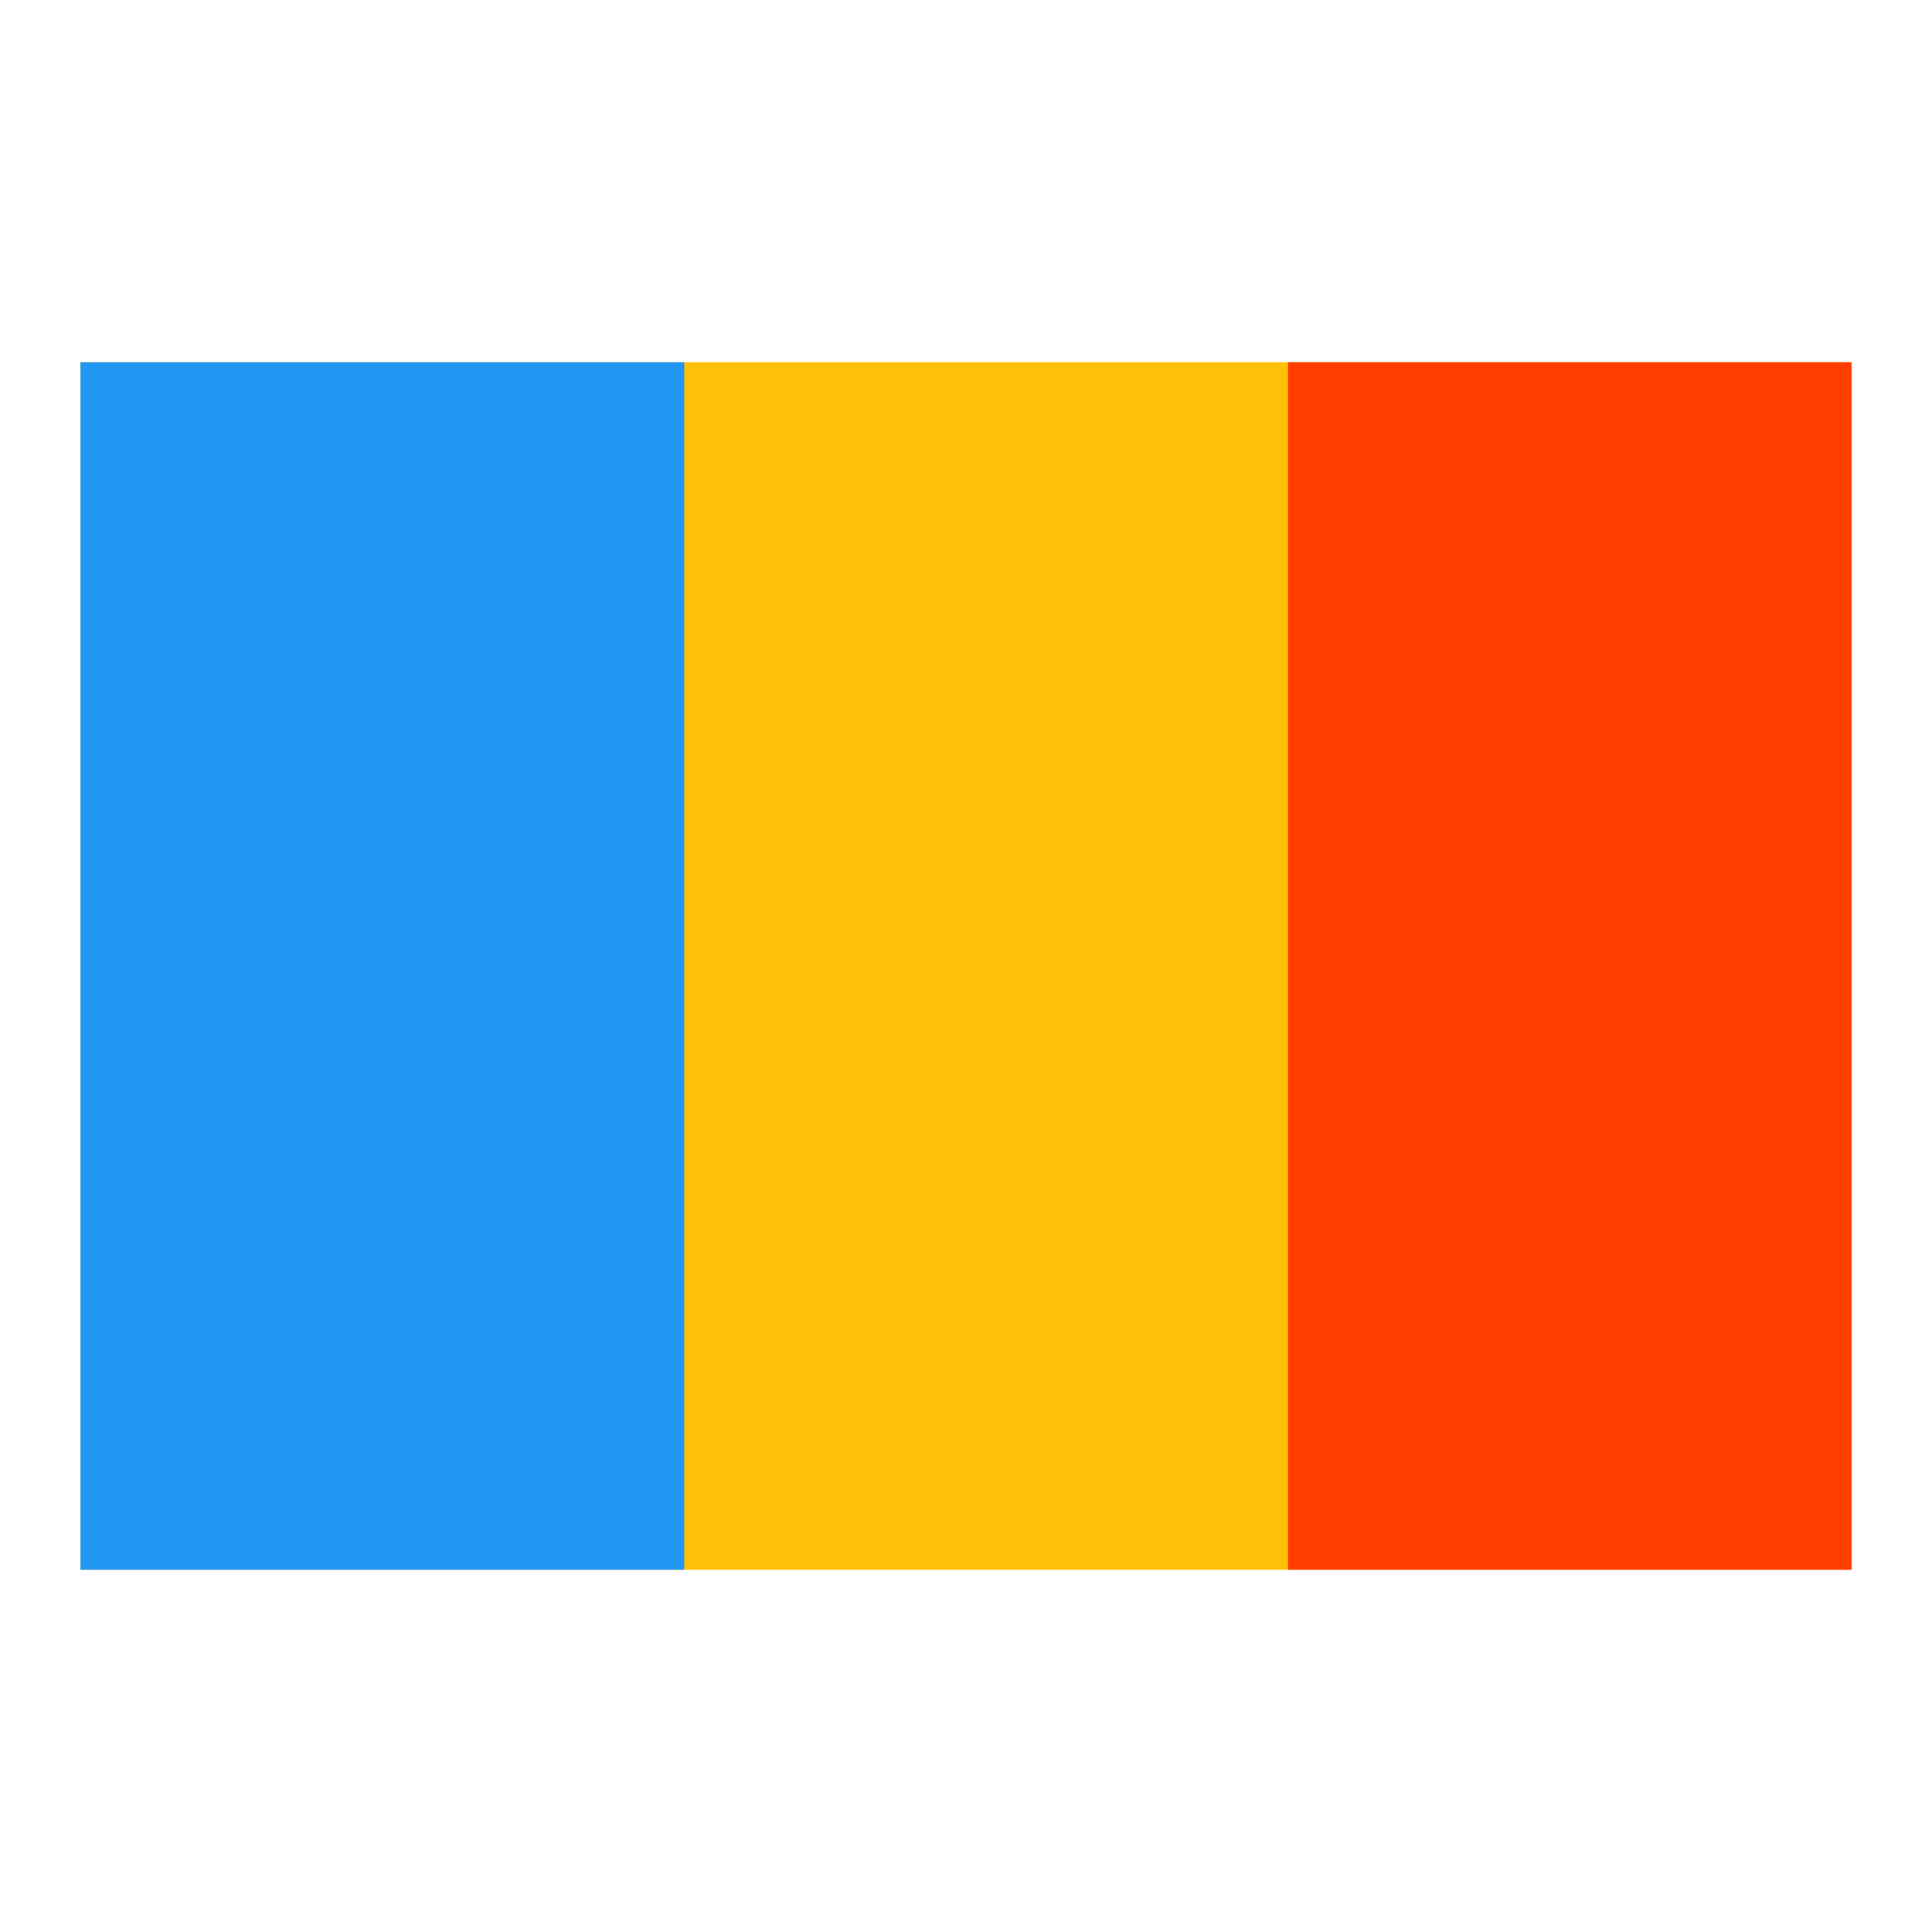 <svg width="48" height="48" viewBox="0 0 48 48" fill="none" xmlns="http://www.w3.org/2000/svg">
<path d="M46 9H2V39H46V9Z" fill="#FFC107"/>
<path d="M46 9H32V39H46V9Z" fill="#FF3D00"/>
<path d="M17 9H2V39H17V9Z" fill="#2196F3"/>
</svg>
